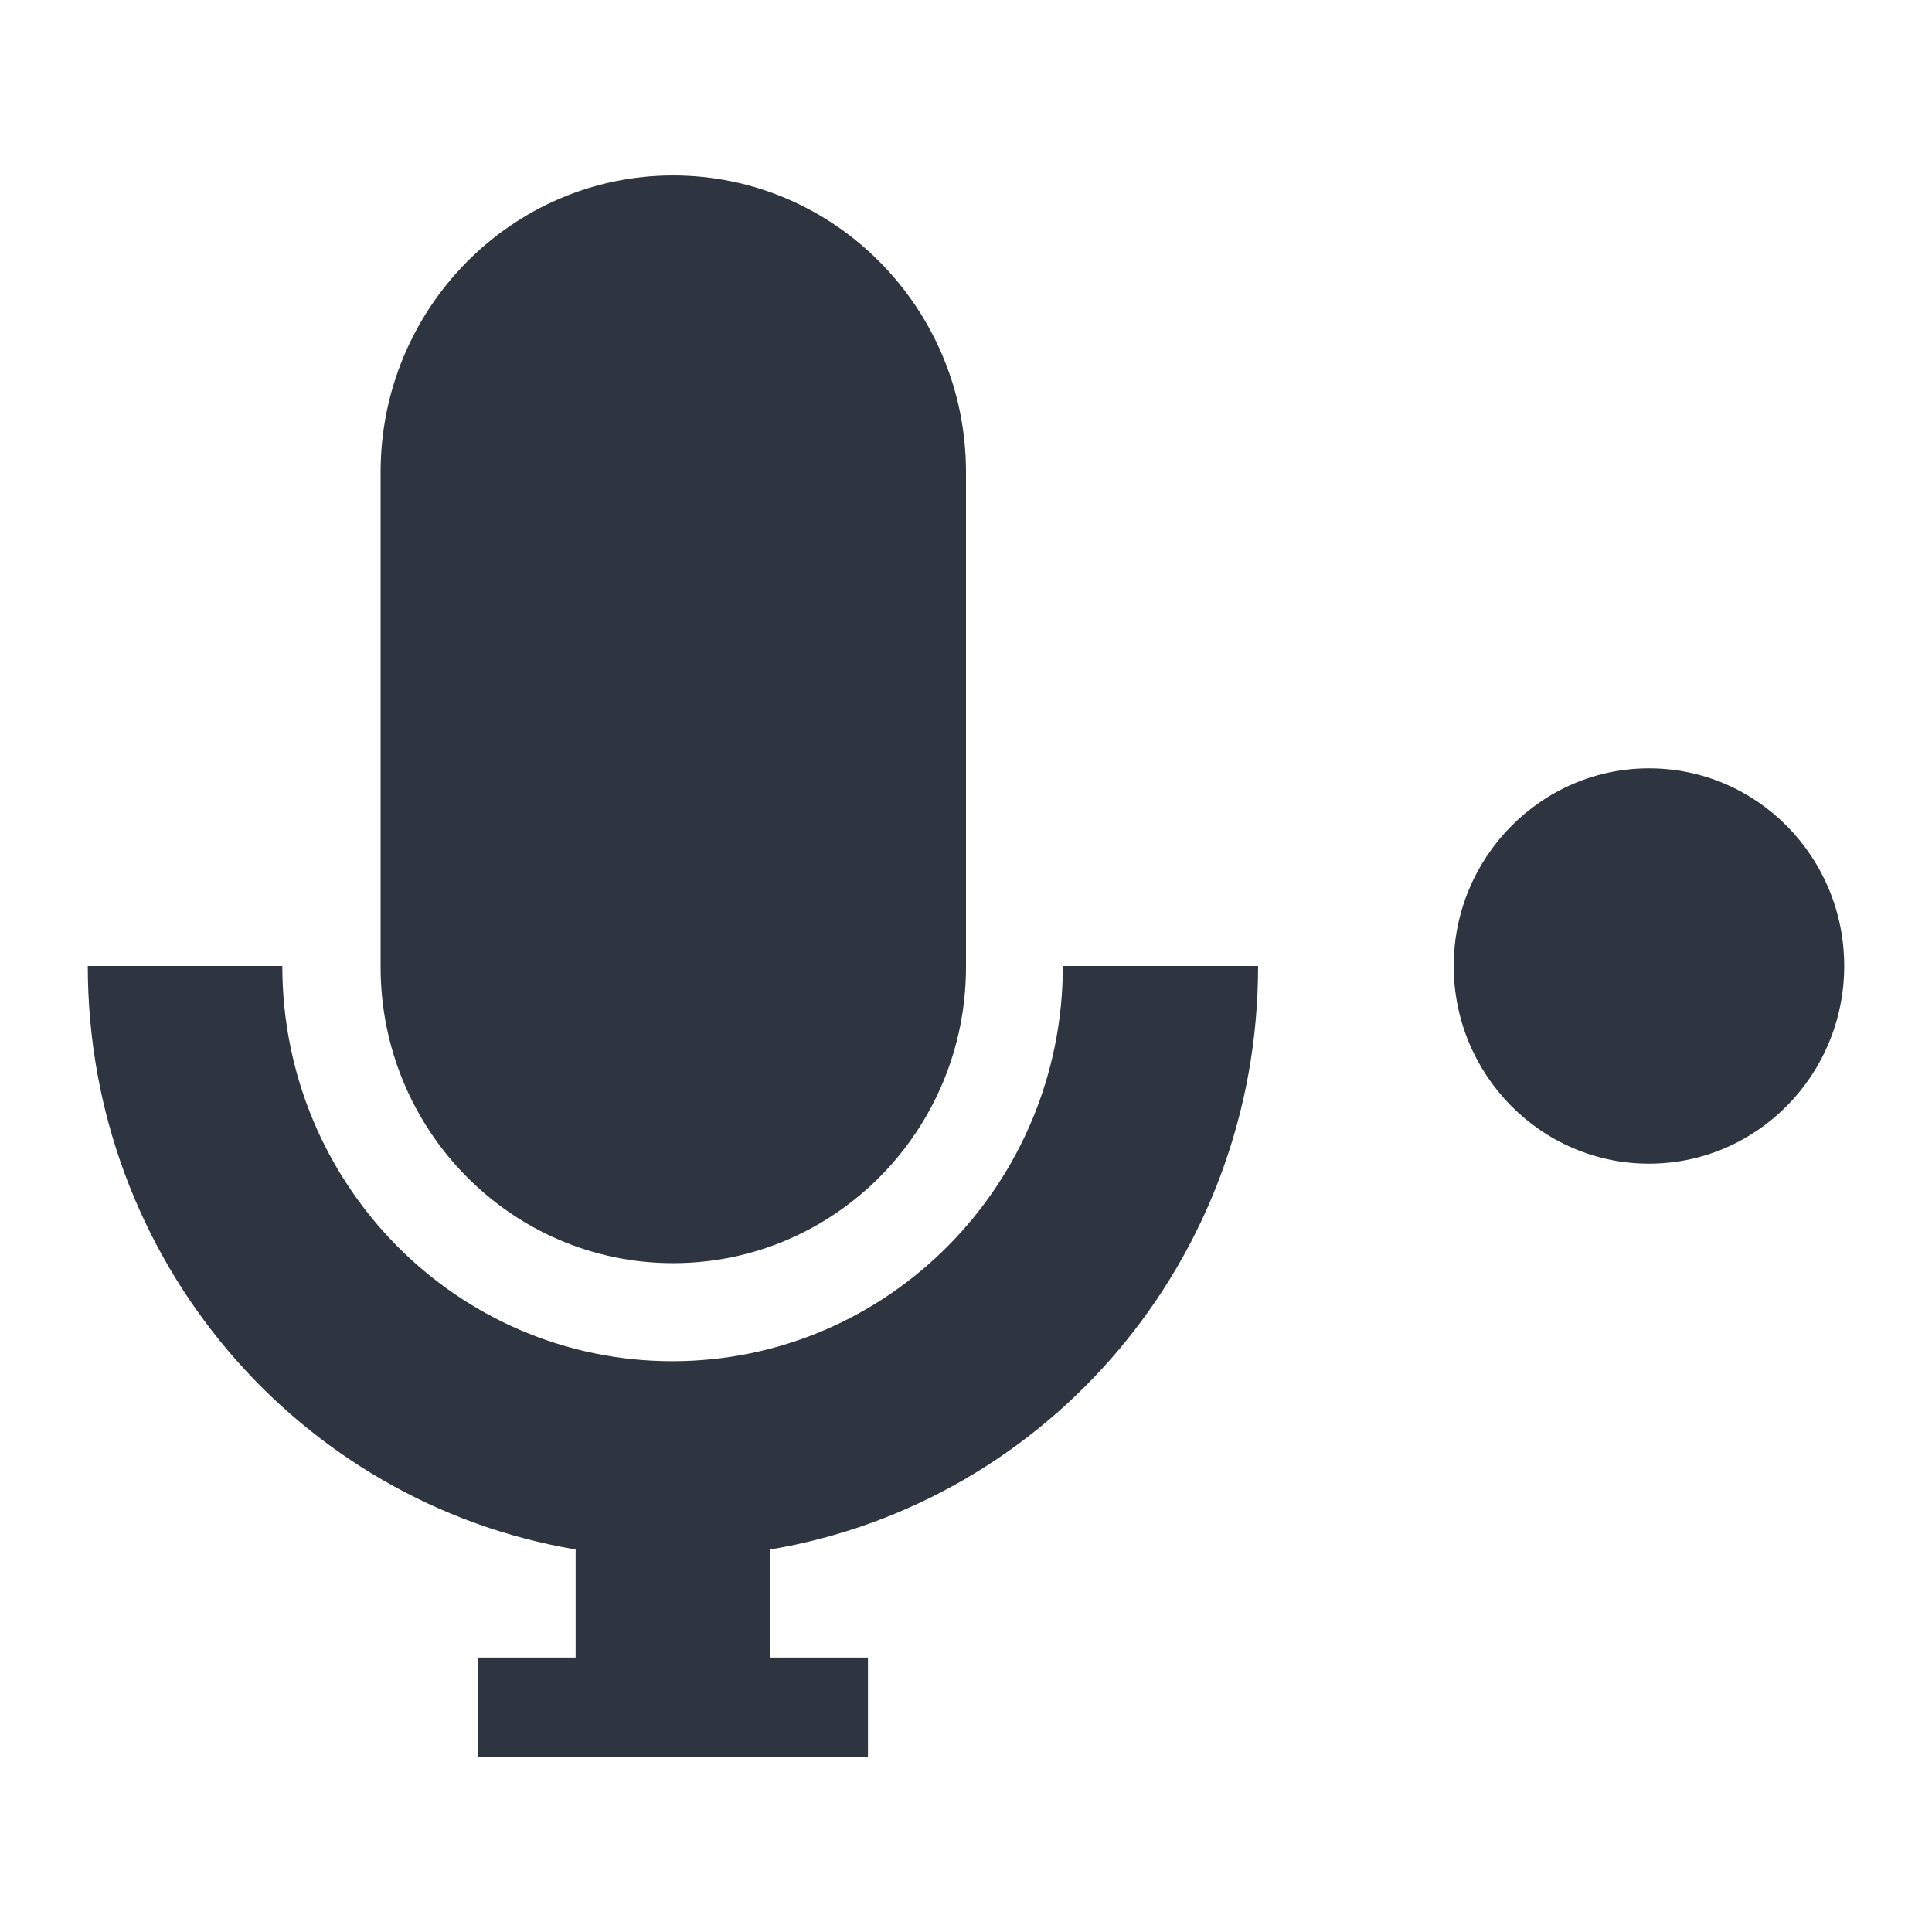 <svg xmlns="http://www.w3.org/2000/svg" viewBox="0 0 16 16">
 <path d="m 5.574 1.453 c -1.336 0 -2.422 1.102 -2.422 2.457 l 0 4.098 c 0 1.355 1.086 2.453 2.422 2.453 c 1.34 0 2.426 -1.098 2.426 -2.453 l 0 -4.098 c 0 -1.355 -1.086 -2.457 -2.426 -2.457 z" style="fill:#2e3440;fill-opacity:1"/>
 <path d="m 0.727 8 c 0 2.434 1.746 4.445 4.04 4.832 l 0 0.895 -0.809 0 0 0.82 3.23 0 0 -0.82 -0.809 0 0 -0.895 c 2.297 -0.387 4.04 -2.398 4.04 -4.832 l -1.617 0 c 0 1.809 -1.449 3.273 -3.234 3.273 c -1.785 0 -3.23 -1.465 -3.23 -3.273 z" style="fill:#2e3440;fill-opacity:1"/>
 <path d="m 15.273 8 c 0 0.902 -0.723 1.637 -1.617 1.637 -0.891 0 -1.617 -0.734 -1.617 -1.637 0 -0.902 0.727 -1.637 1.617 -1.637 0.895 0 1.617 0.734 1.617 1.637 z" style="fill:#2e3440;fill-opacity:1"/>
</svg>

